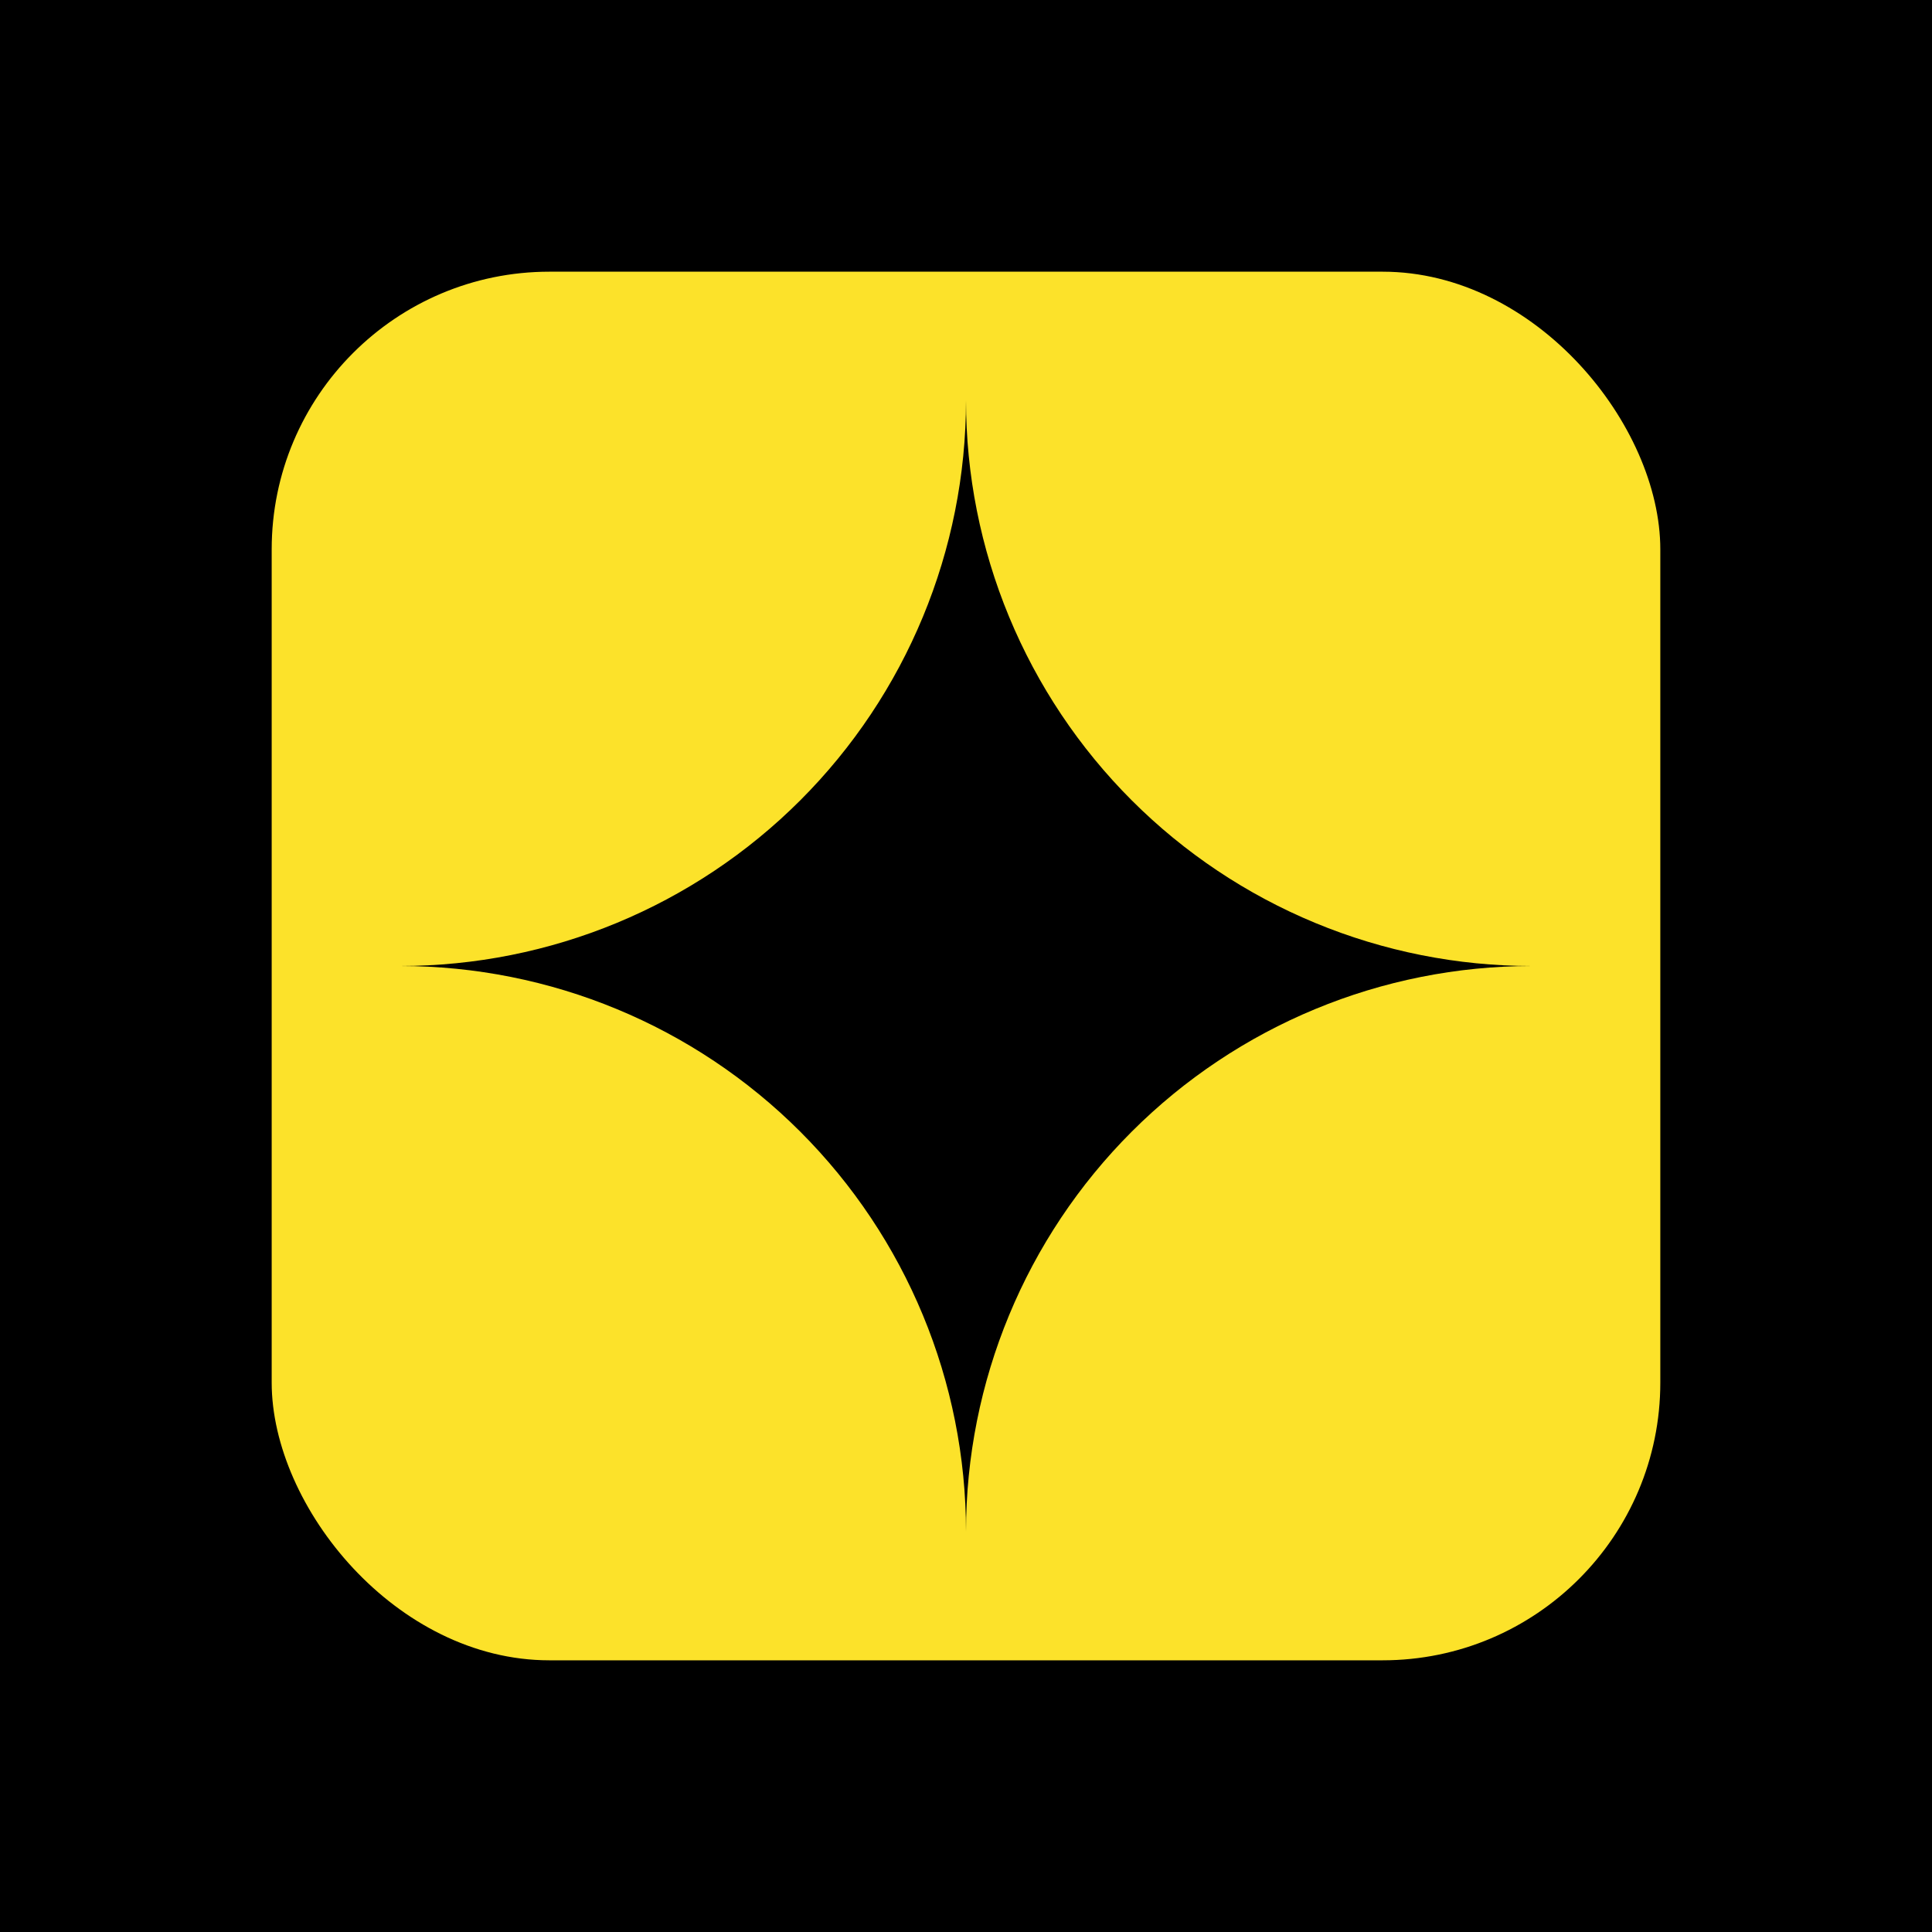 <svg width="128" height="128" viewBox="0 0 128 128" fill="none" xmlns="http://www.w3.org/2000/svg">
<rect width="128" height="128" fill="black"/>
<g clip-path="url(#clip0_126_29)">
<rect x="18" y="18" width="92" height="92" fill="#FCE22A"/>
<path d="M64 26.518C64 36.459 60.051 45.993 53.022 53.022C45.993 60.051 36.459 64 26.518 64C36.459 64 45.993 67.949 53.022 74.978C60.051 82.007 64 91.541 64 101.481C64 91.541 67.949 82.007 74.978 74.978C82.007 67.949 91.541 64 101.481 64C96.559 64 91.685 63.031 87.138 61.147C82.59 59.264 78.458 56.503 74.978 53.022C71.497 49.542 68.737 45.41 66.853 40.862C64.969 36.315 64 31.441 64 26.518Z" fill="black"/>
</g>
<defs>
<clipPath id="clip0_126_29">
<rect x="18" y="18" width="92" height="92" rx="18.4" fill="white"/>
</clipPath>
</defs>
</svg>
